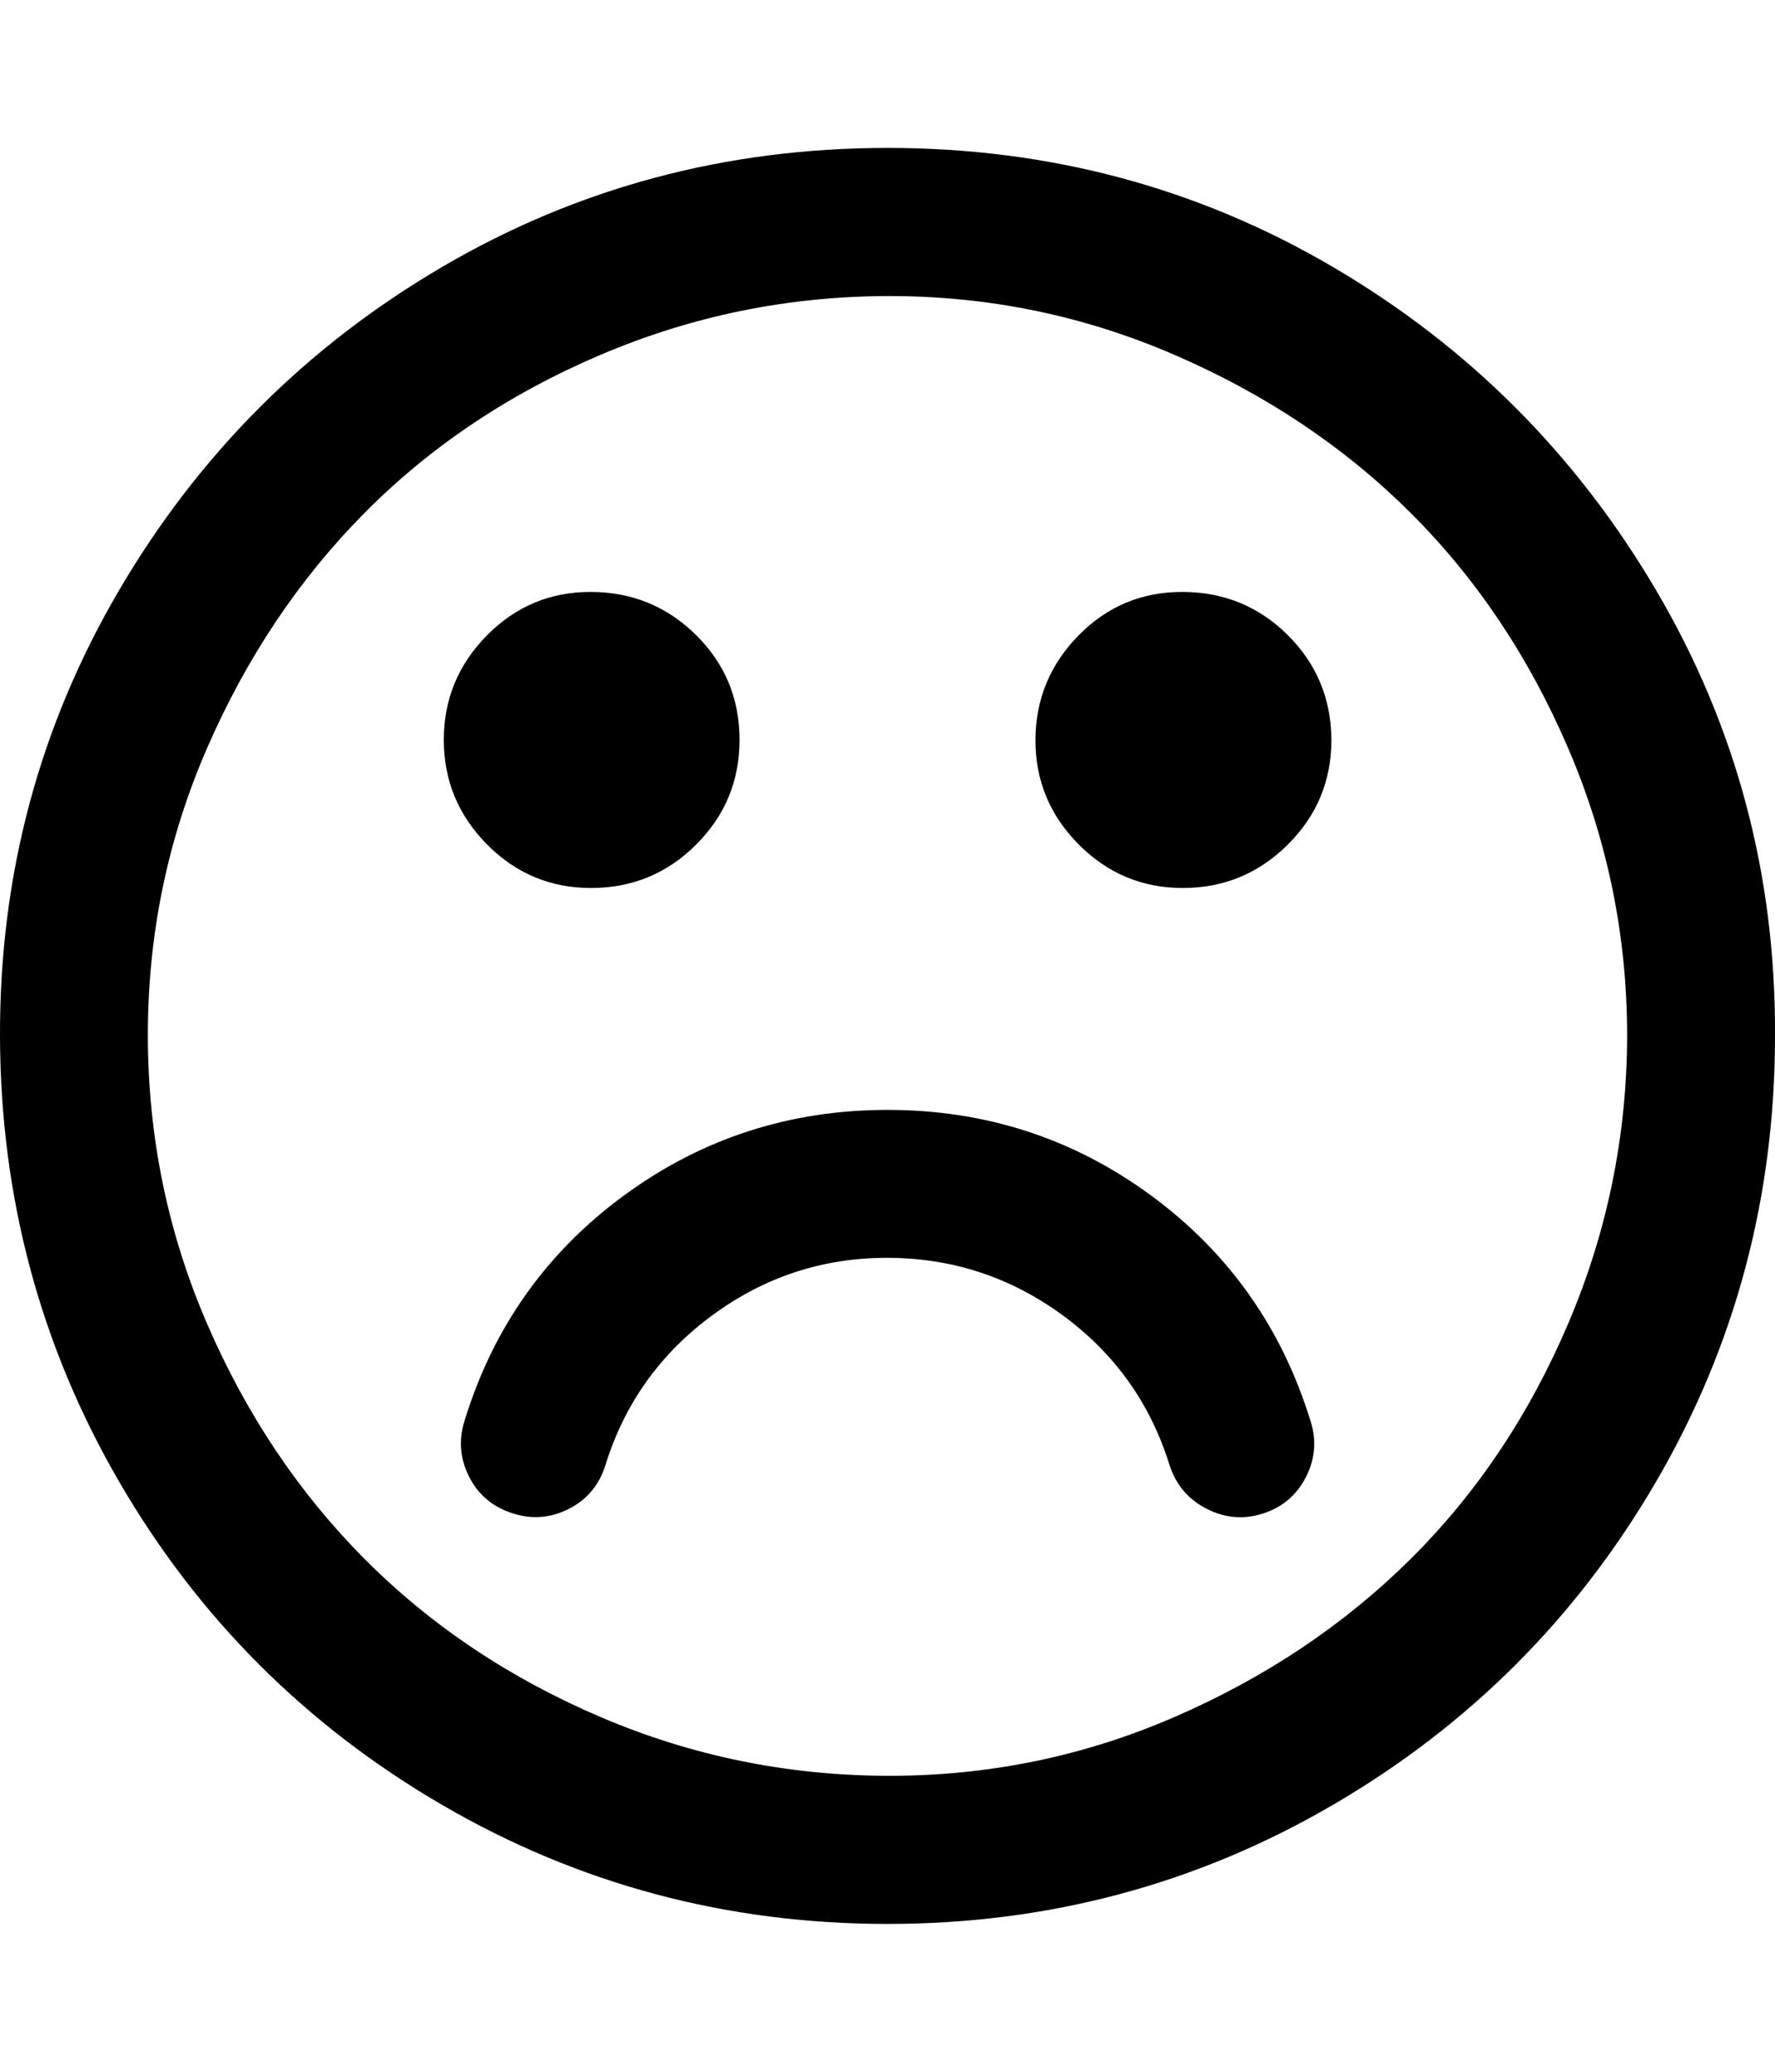 <svg width="857.1" height="1000" xmlns="http://www.w3.org/2000/svg"><path d="m632.8 685.8q4.5 14-2.2 27.1t-20.7 17.6-27.3-2.3-17.9-21.2q-13.9-44.6-51.6-72.2t-84.5-27.7-84.6 27.7-51.6 72.2q-4.5 14.5-17.6 21.2t-27 2.3q-14.5-4.5-21.2-17.6t-2.3-27.1q20.7-67.5 77-108.8t127.3-41.3 127.2 41.3 77 108.8z m-275.7-328.7q0 29.6-20.9 50.5t-50.5 21-50.5-21-20.9-50.5 20.9-50.5 50.5-20.9 50.5 20.9 20.9 50.5z m285.8 0q0 29.6-21 50.5t-50.5 21-50.5-21-20.9-50.5 20.9-50.5 50.5-20.9 50.5 20.9 21 50.5z m142.8 142.9q0-72.5-28.4-138.7t-76.2-113.8-113.9-76.2-138.6-28.4-138.7 28.4-113.8 76.2-76.2 113.8-28.5 138.7 28.5 138.7 76.2 113.8 113.8 76.2 138.7 28.4 138.6-28.4 113.9-76.2 76.2-113.8 28.4-138.7z m71.4 0q0 116.6-57.4 215.1t-156 156-215.1 57.5-215.2-57.5-155.9-156-57.5-215.1 57.5-215.1 155.9-156 215.2-57.5 215.1 57.5 156 156 57.4 215.1z" /></svg>